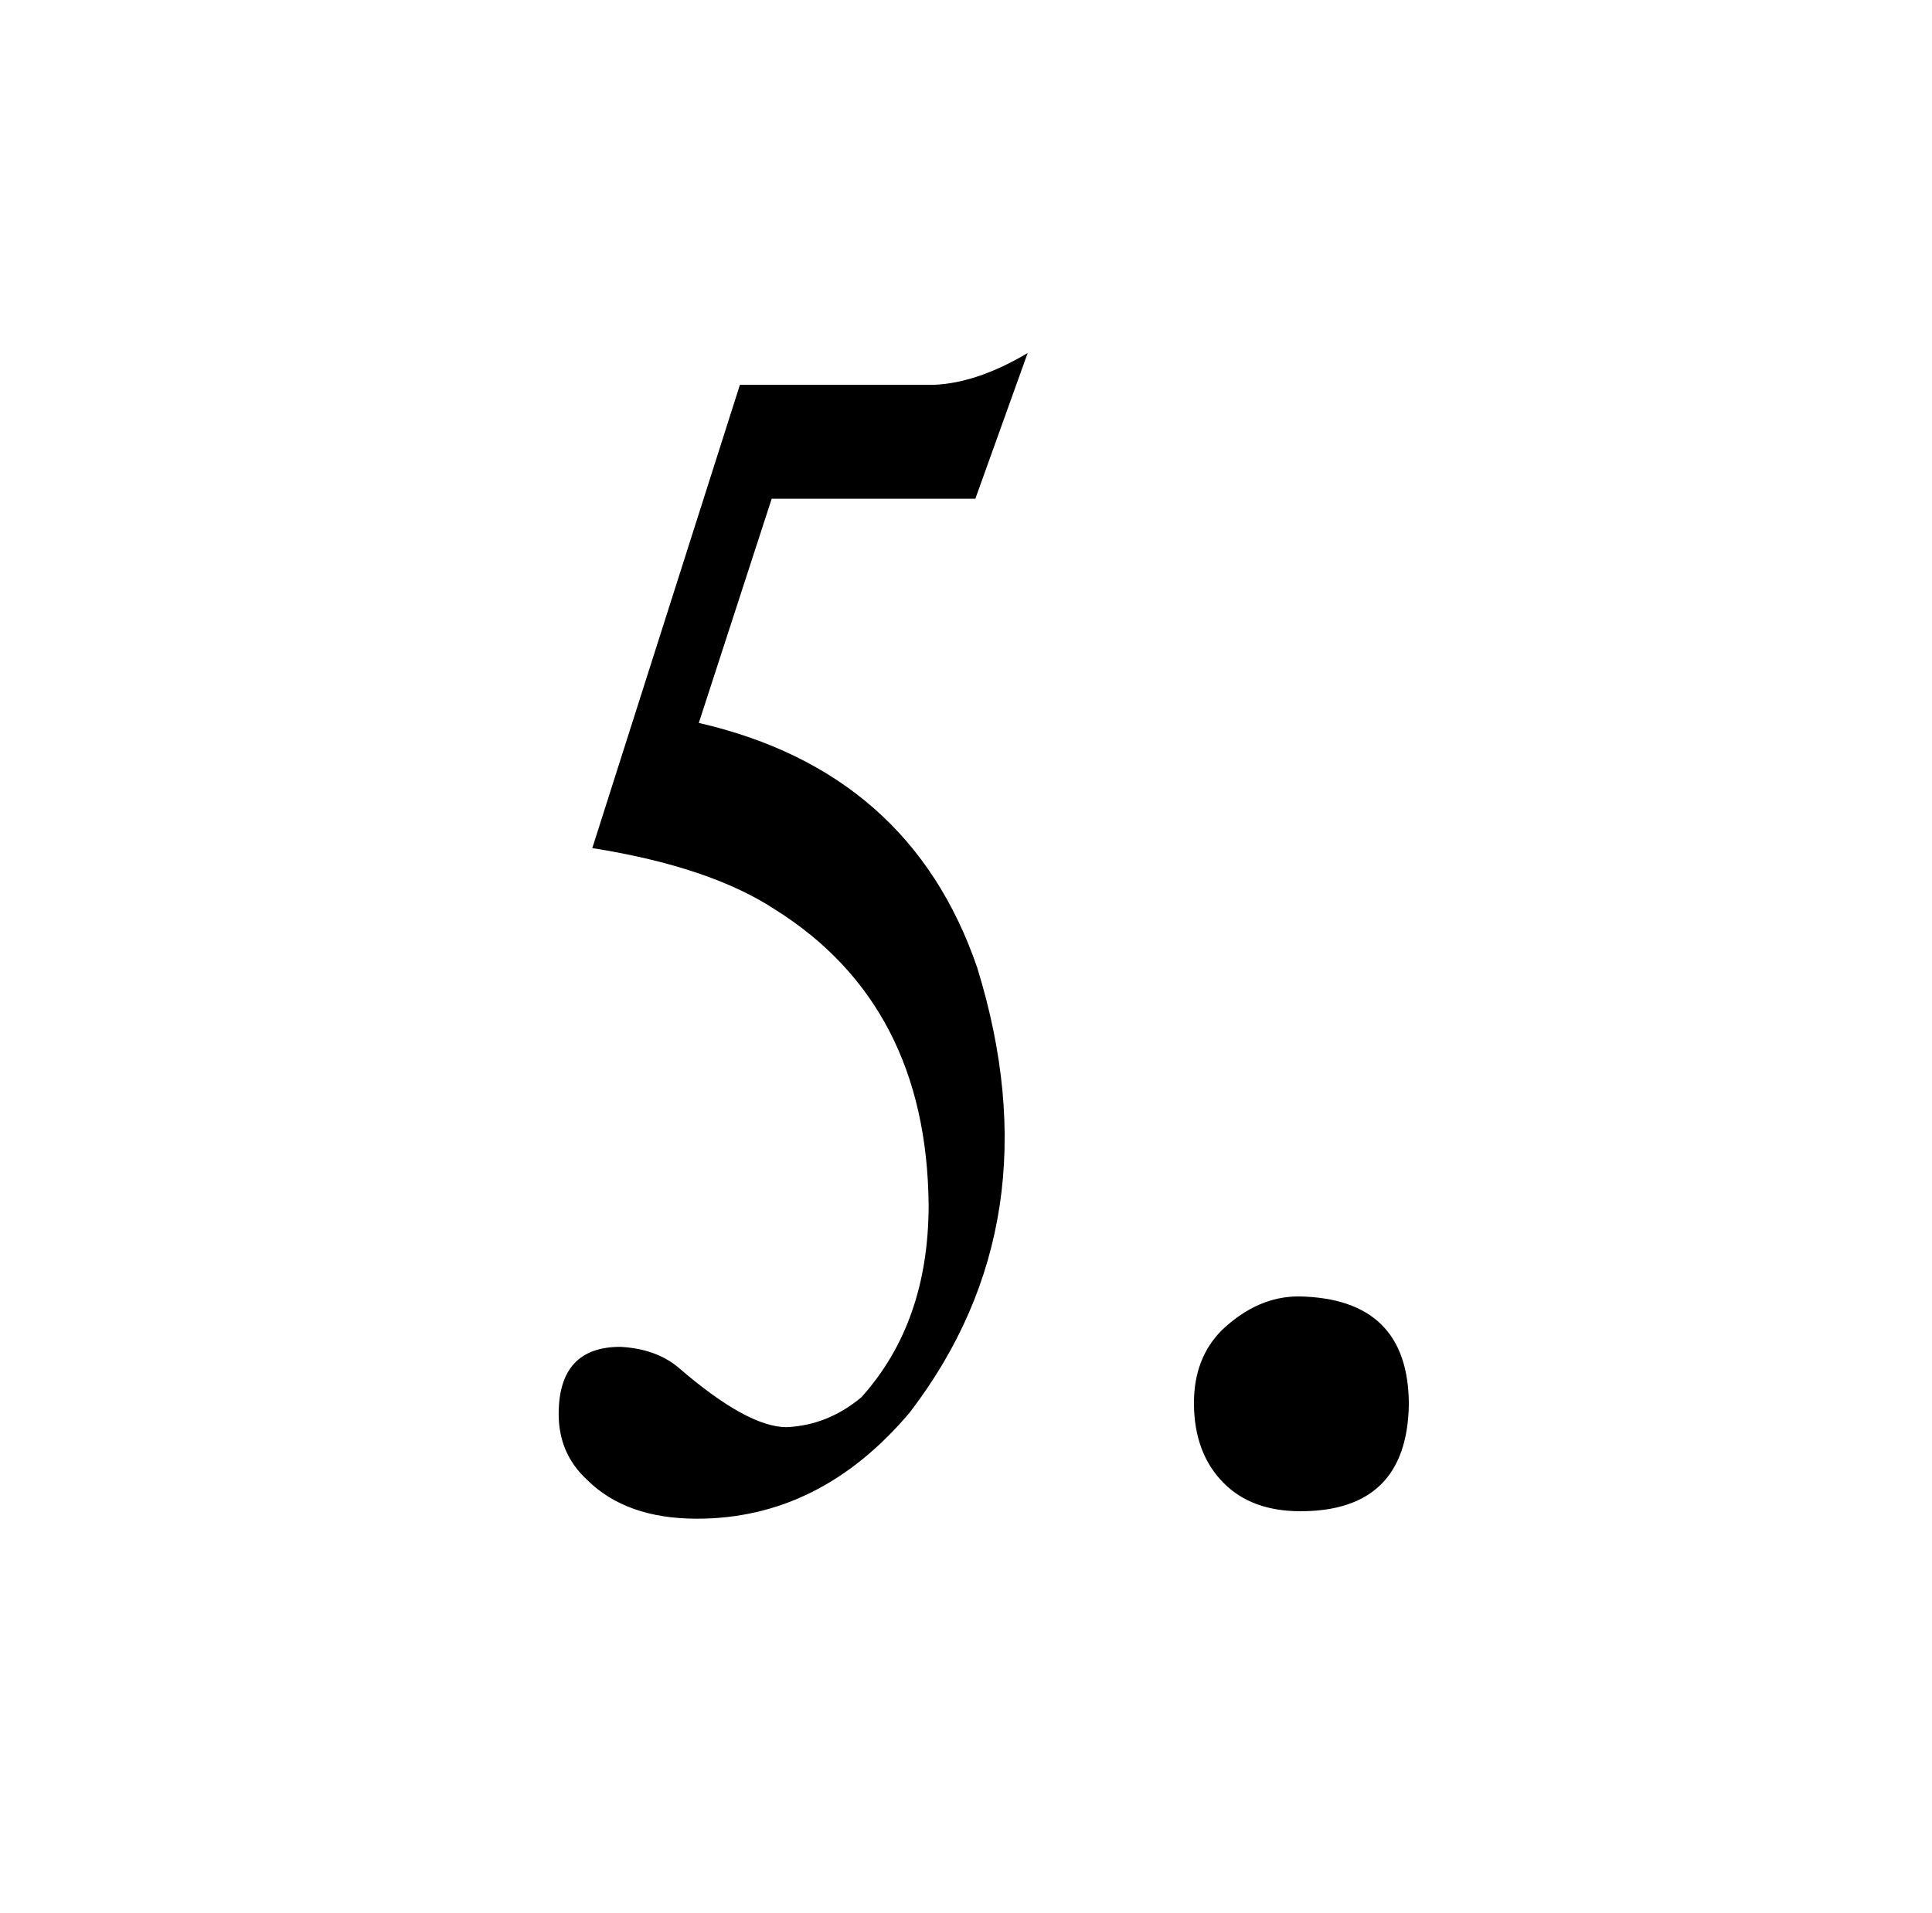 <?xml version="1.0" standalone="no"?>
<!DOCTYPE svg PUBLIC "-//W3C//DTD SVG 1.1//EN" "http://www.w3.org/Graphics/SVG/1.1/DTD/svg11.dtd" >
<svg xmlns="http://www.w3.org/2000/svg" xmlns:xlink="http://www.w3.org/1999/xlink" version="1.1" viewBox="-10 0 1034 1024">
  <g transform="matrix(1 0 0 -1 0 820)">
   <path fill="currentColor"
d="M307 366q63 -10 98 -33q81 -51 82 -158q0 -63 -36 -103q-18 -15 -40 -16q-21 0 -58 32q-12 10 -31 11q-33 0 -33 -36q0 -21 15 -35q21 -21 59 -21q66 0 114 57q78 102 36 238q-36 105 -149 131l39 120h109l28 78q-27 -16 -50 -17h-104zM685 126q-22 0 -41 -18
q-15 -15 -15 -39q0 -27 16 -43q15 -15 41 -15q57 0 58 57q0 57 -59 58v0z" />
  </g>

</svg>
